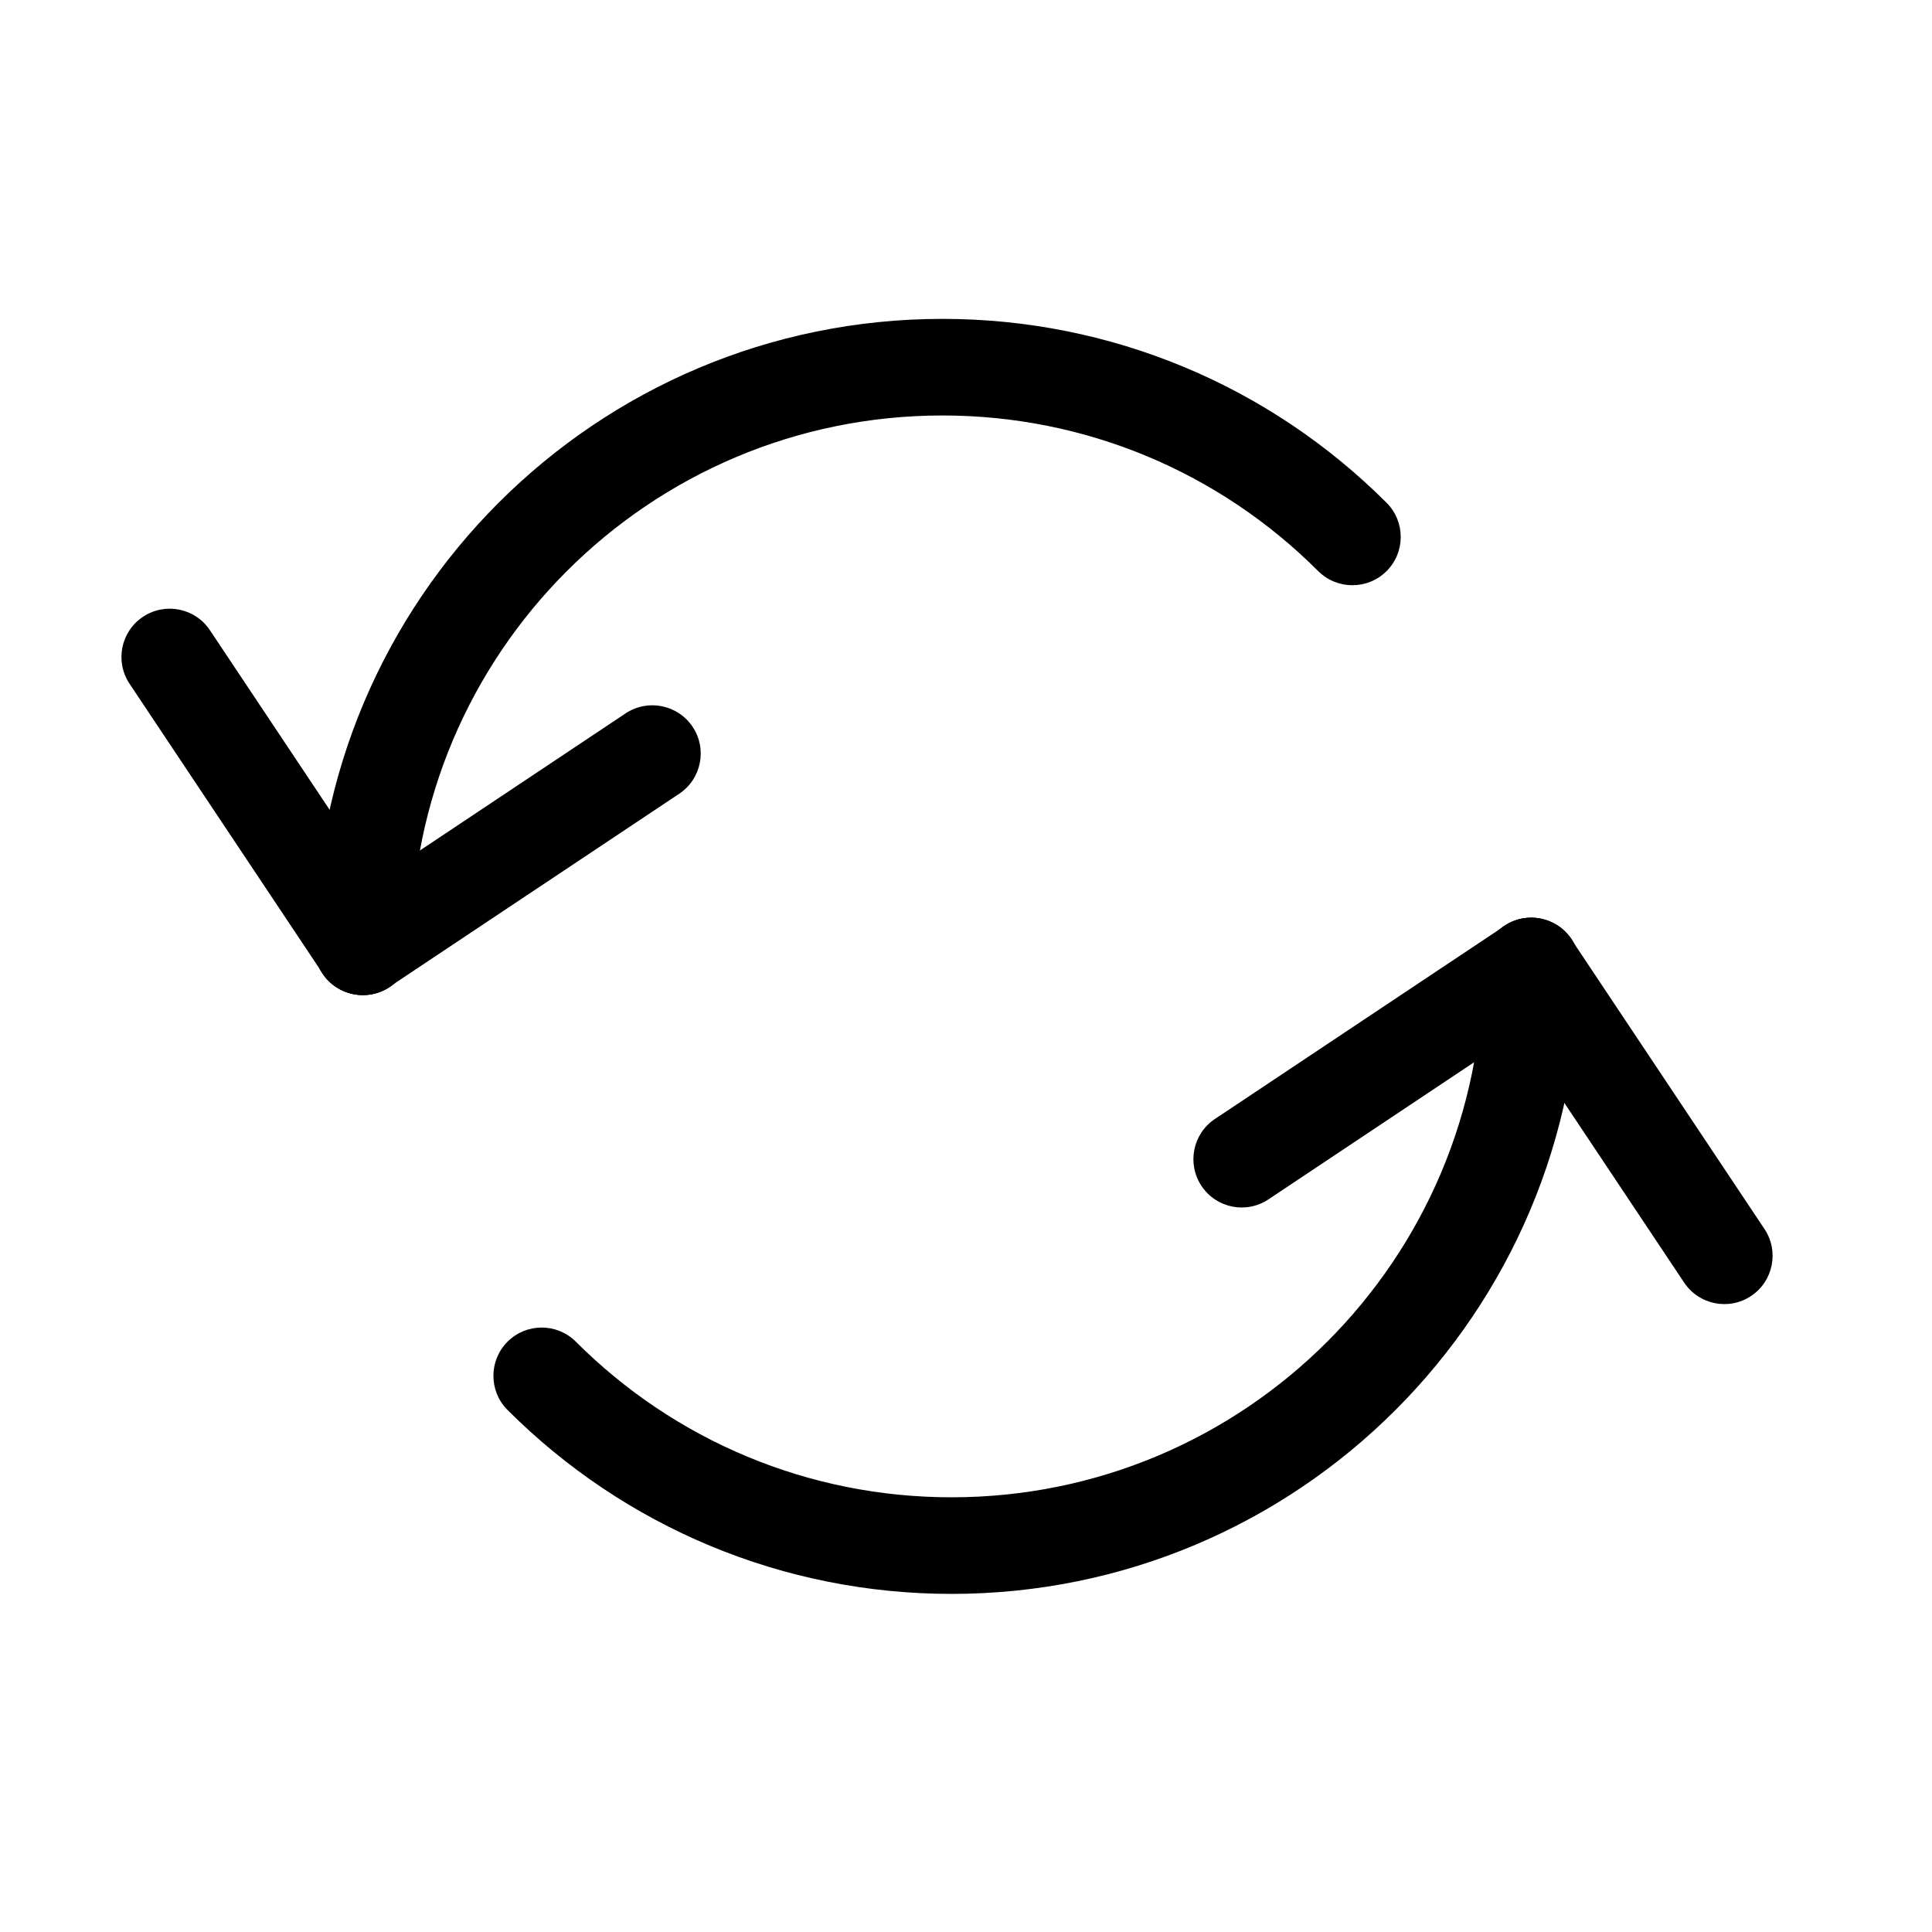 <svg width="20" height="20" viewBox="0 0 20 20" fill="none" xmlns="http://www.w3.org/2000/svg"><path d="M5.254 14.596C5.059 14.401 5.059 14.084 5.254 13.889C5.449 13.694 5.766 13.694 5.961 13.889C6.986 14.914 8.371 15.5 9.85 15.5C12.888 15.5 15.35 13.038 15.35 10C15.35 9.724 15.574 9.5 15.85 9.5C16.126 9.5 16.35 9.724 16.35 10C16.35 13.59 13.44 16.5 9.85 16.5C8.103 16.5 6.465 15.807 5.254 14.596Z" fill="currentColor"/><path d="M13.131 12.416C12.901 12.569 12.591 12.507 12.438 12.277C12.285 12.047 12.347 11.737 12.576 11.584L15.577 9.584C15.807 9.431 16.117 9.493 16.27 9.723C16.423 9.952 16.361 10.263 16.131 10.416L13.131 12.416Z" fill="currentColor"/><path d="M18.266 12.723C18.419 12.952 18.357 13.263 18.127 13.416C17.898 13.569 17.587 13.507 17.434 13.277L15.434 10.277C15.281 10.047 15.343 9.737 15.573 9.584C15.802 9.431 16.113 9.493 16.266 9.723L18.266 12.723Z" fill="currentColor"/><path d="M14.354 5.205C14.549 5.4 14.549 5.717 14.354 5.912C14.158 6.107 13.842 6.107 13.646 5.912C12.621 4.887 11.236 4.301 9.757 4.301C6.72 4.301 4.257 6.763 4.257 9.801C4.257 10.077 4.034 10.301 3.757 10.301C3.481 10.301 3.257 10.077 3.257 9.801C3.257 6.211 6.168 3.301 9.757 3.301C11.504 3.301 13.143 3.994 14.354 5.205Z" fill="currentColor"/><path d="M6.476 7.385C6.706 7.232 7.016 7.294 7.17 7.524C7.323 7.753 7.261 8.064 7.031 8.217L4.03 10.217C3.801 10.37 3.49 10.308 3.337 10.078C3.184 9.848 3.246 9.538 3.476 9.385L6.476 7.385Z" fill="currentColor"/><path d="M1.341 7.078C1.188 6.848 1.25 6.538 1.48 6.385C1.71 6.232 2.02 6.294 2.173 6.524L4.173 9.524C4.327 9.753 4.264 10.064 4.035 10.217C3.805 10.37 3.495 10.308 3.341 10.078L1.341 7.078Z" fill="currentColor"/></svg>